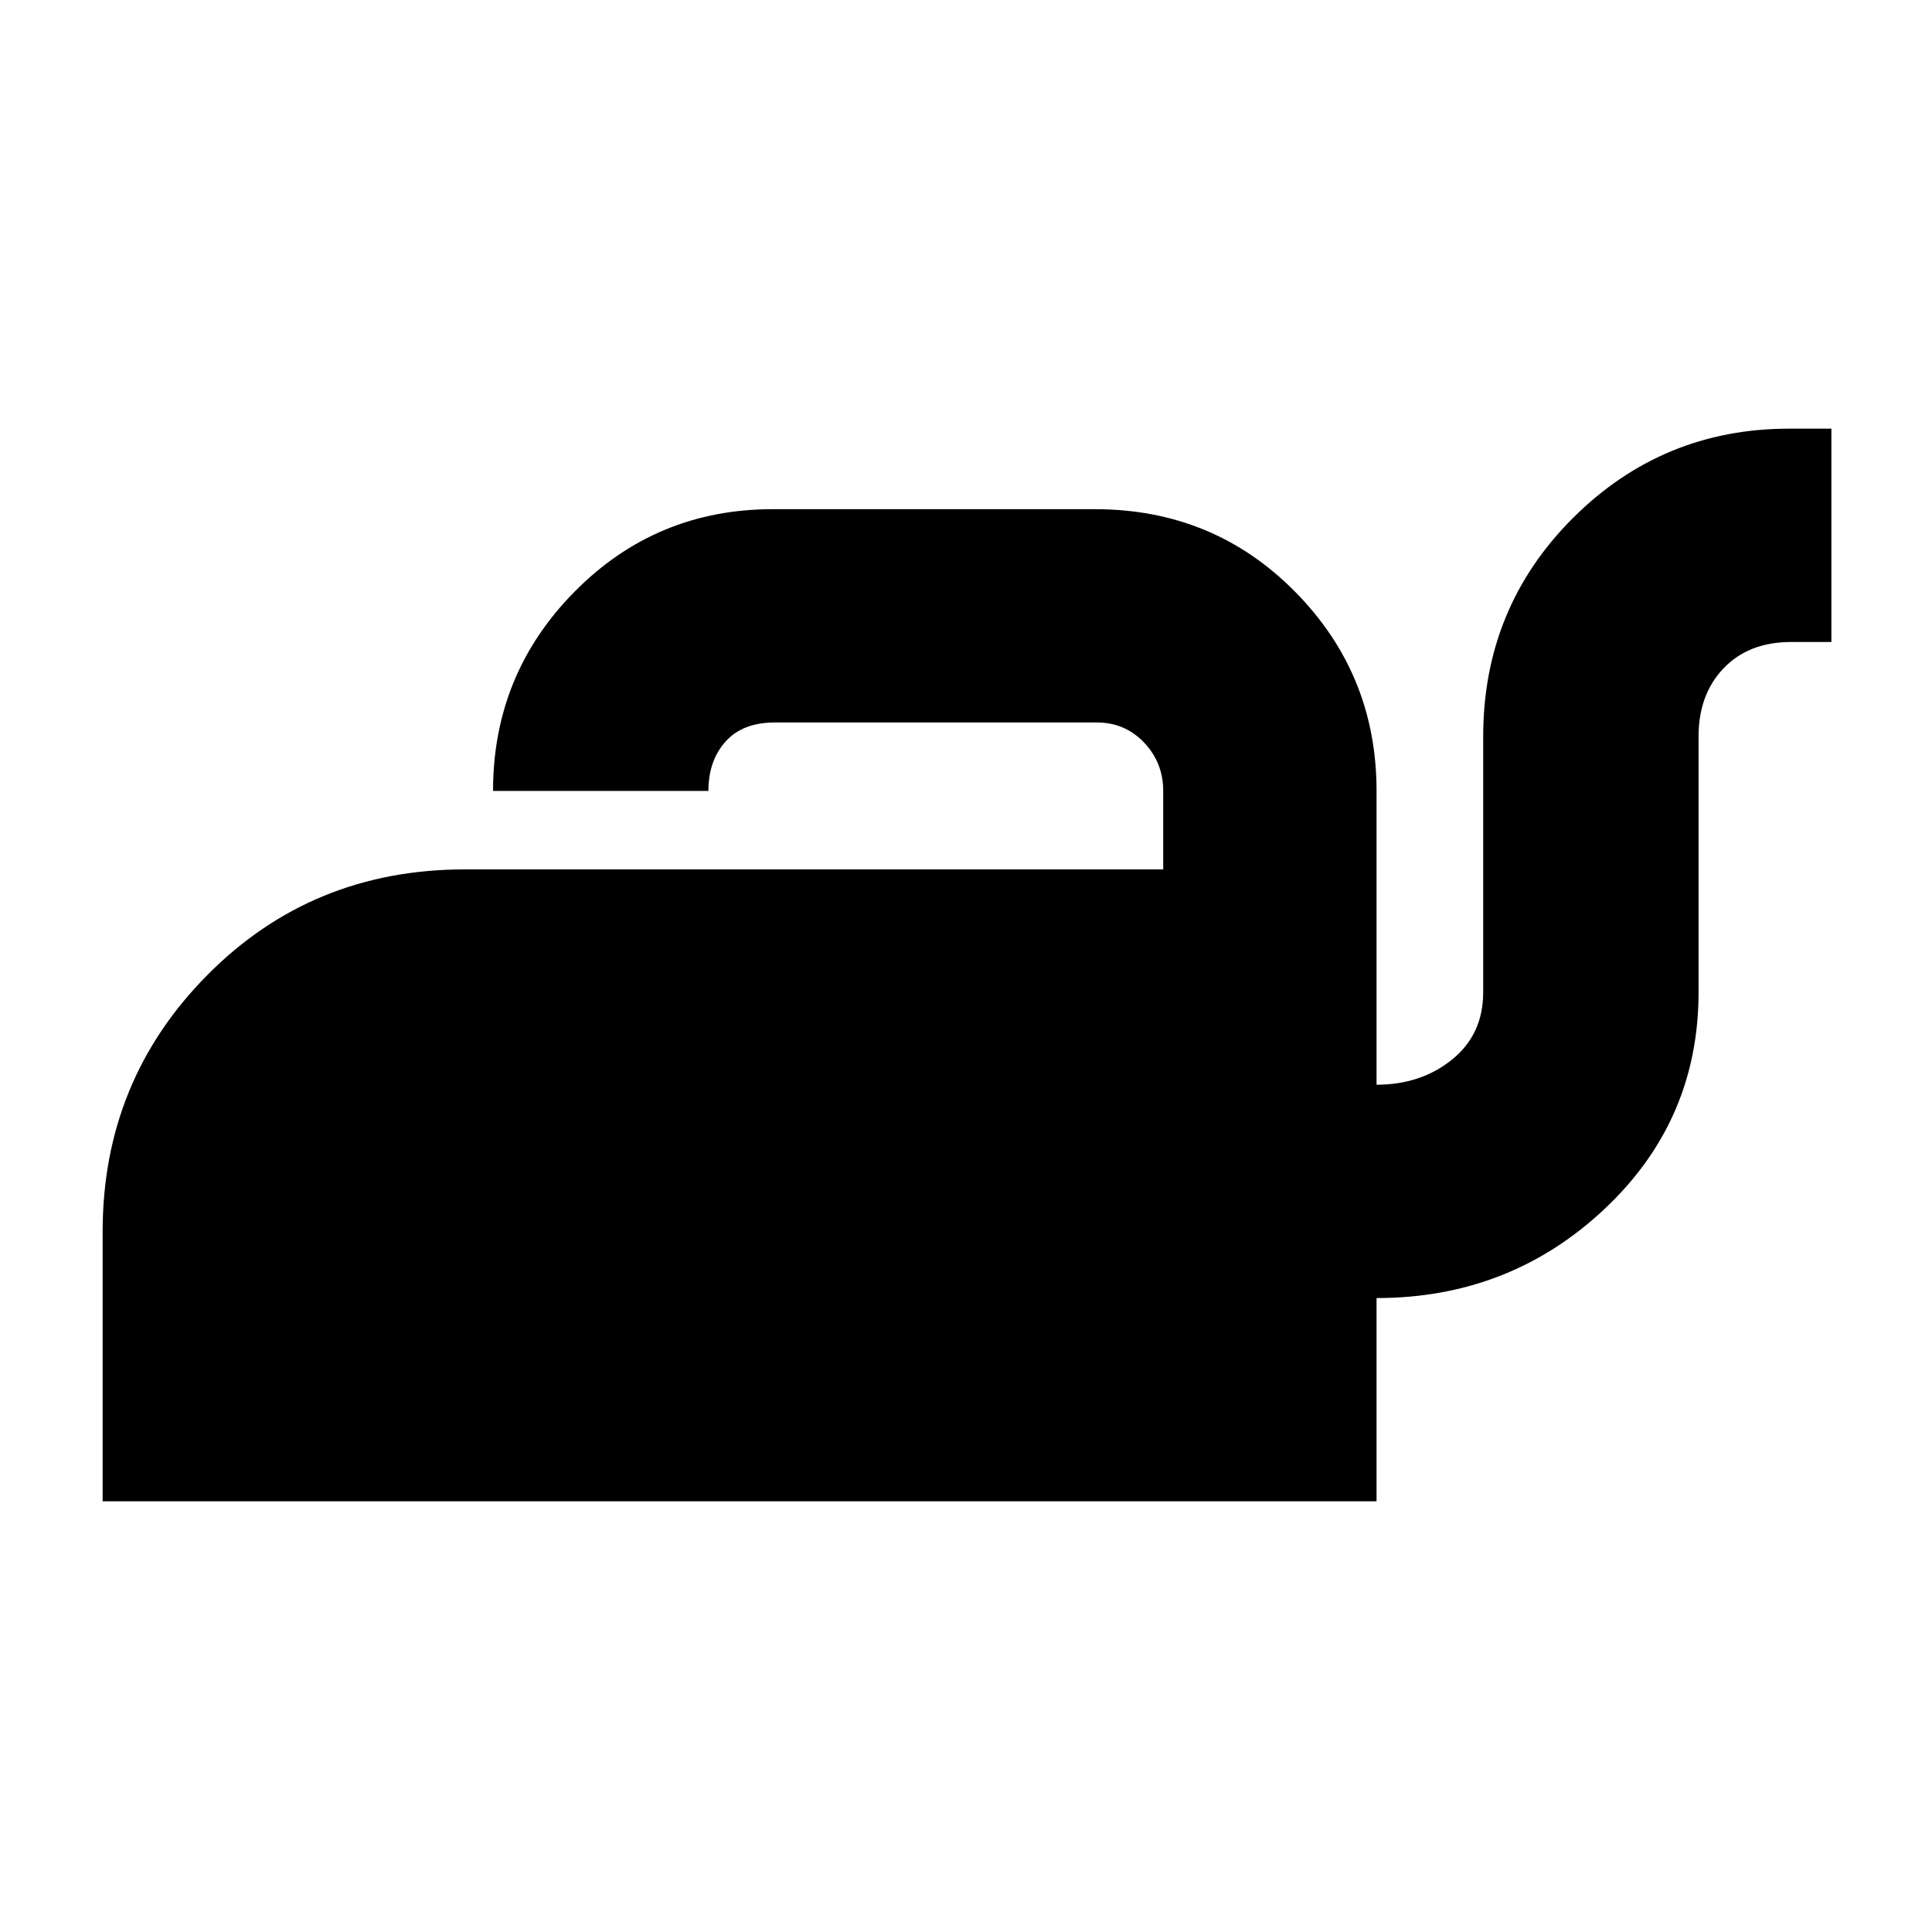 <svg xmlns="http://www.w3.org/2000/svg" height="40" width="40"><path d="M2.125 31.083V25.5Q2.125 22.375 4.292 20.188Q6.458 18 9.625 18H24.083V16.375Q24.083 15.792 23.688 15.375Q23.292 14.958 22.708 14.958H16.042Q15.375 14.958 15.021 15.354Q14.667 15.75 14.667 16.375H10.208Q10.208 13.958 11.896 12.25Q13.583 10.542 16 10.542H22.667Q25.125 10.542 26.812 12.25Q28.5 13.958 28.5 16.375V22.458Q29.417 22.458 30.062 21.938Q30.708 21.417 30.708 20.542V15.25Q30.708 12.583 32.562 10.729Q34.417 8.875 37.042 8.875H37.917V13.292H37.083Q36.208 13.292 35.688 13.833Q35.167 14.375 35.167 15.25V20.542Q35.167 23.208 33.208 25.042Q31.25 26.875 28.5 26.875V31.083Z"/></svg>